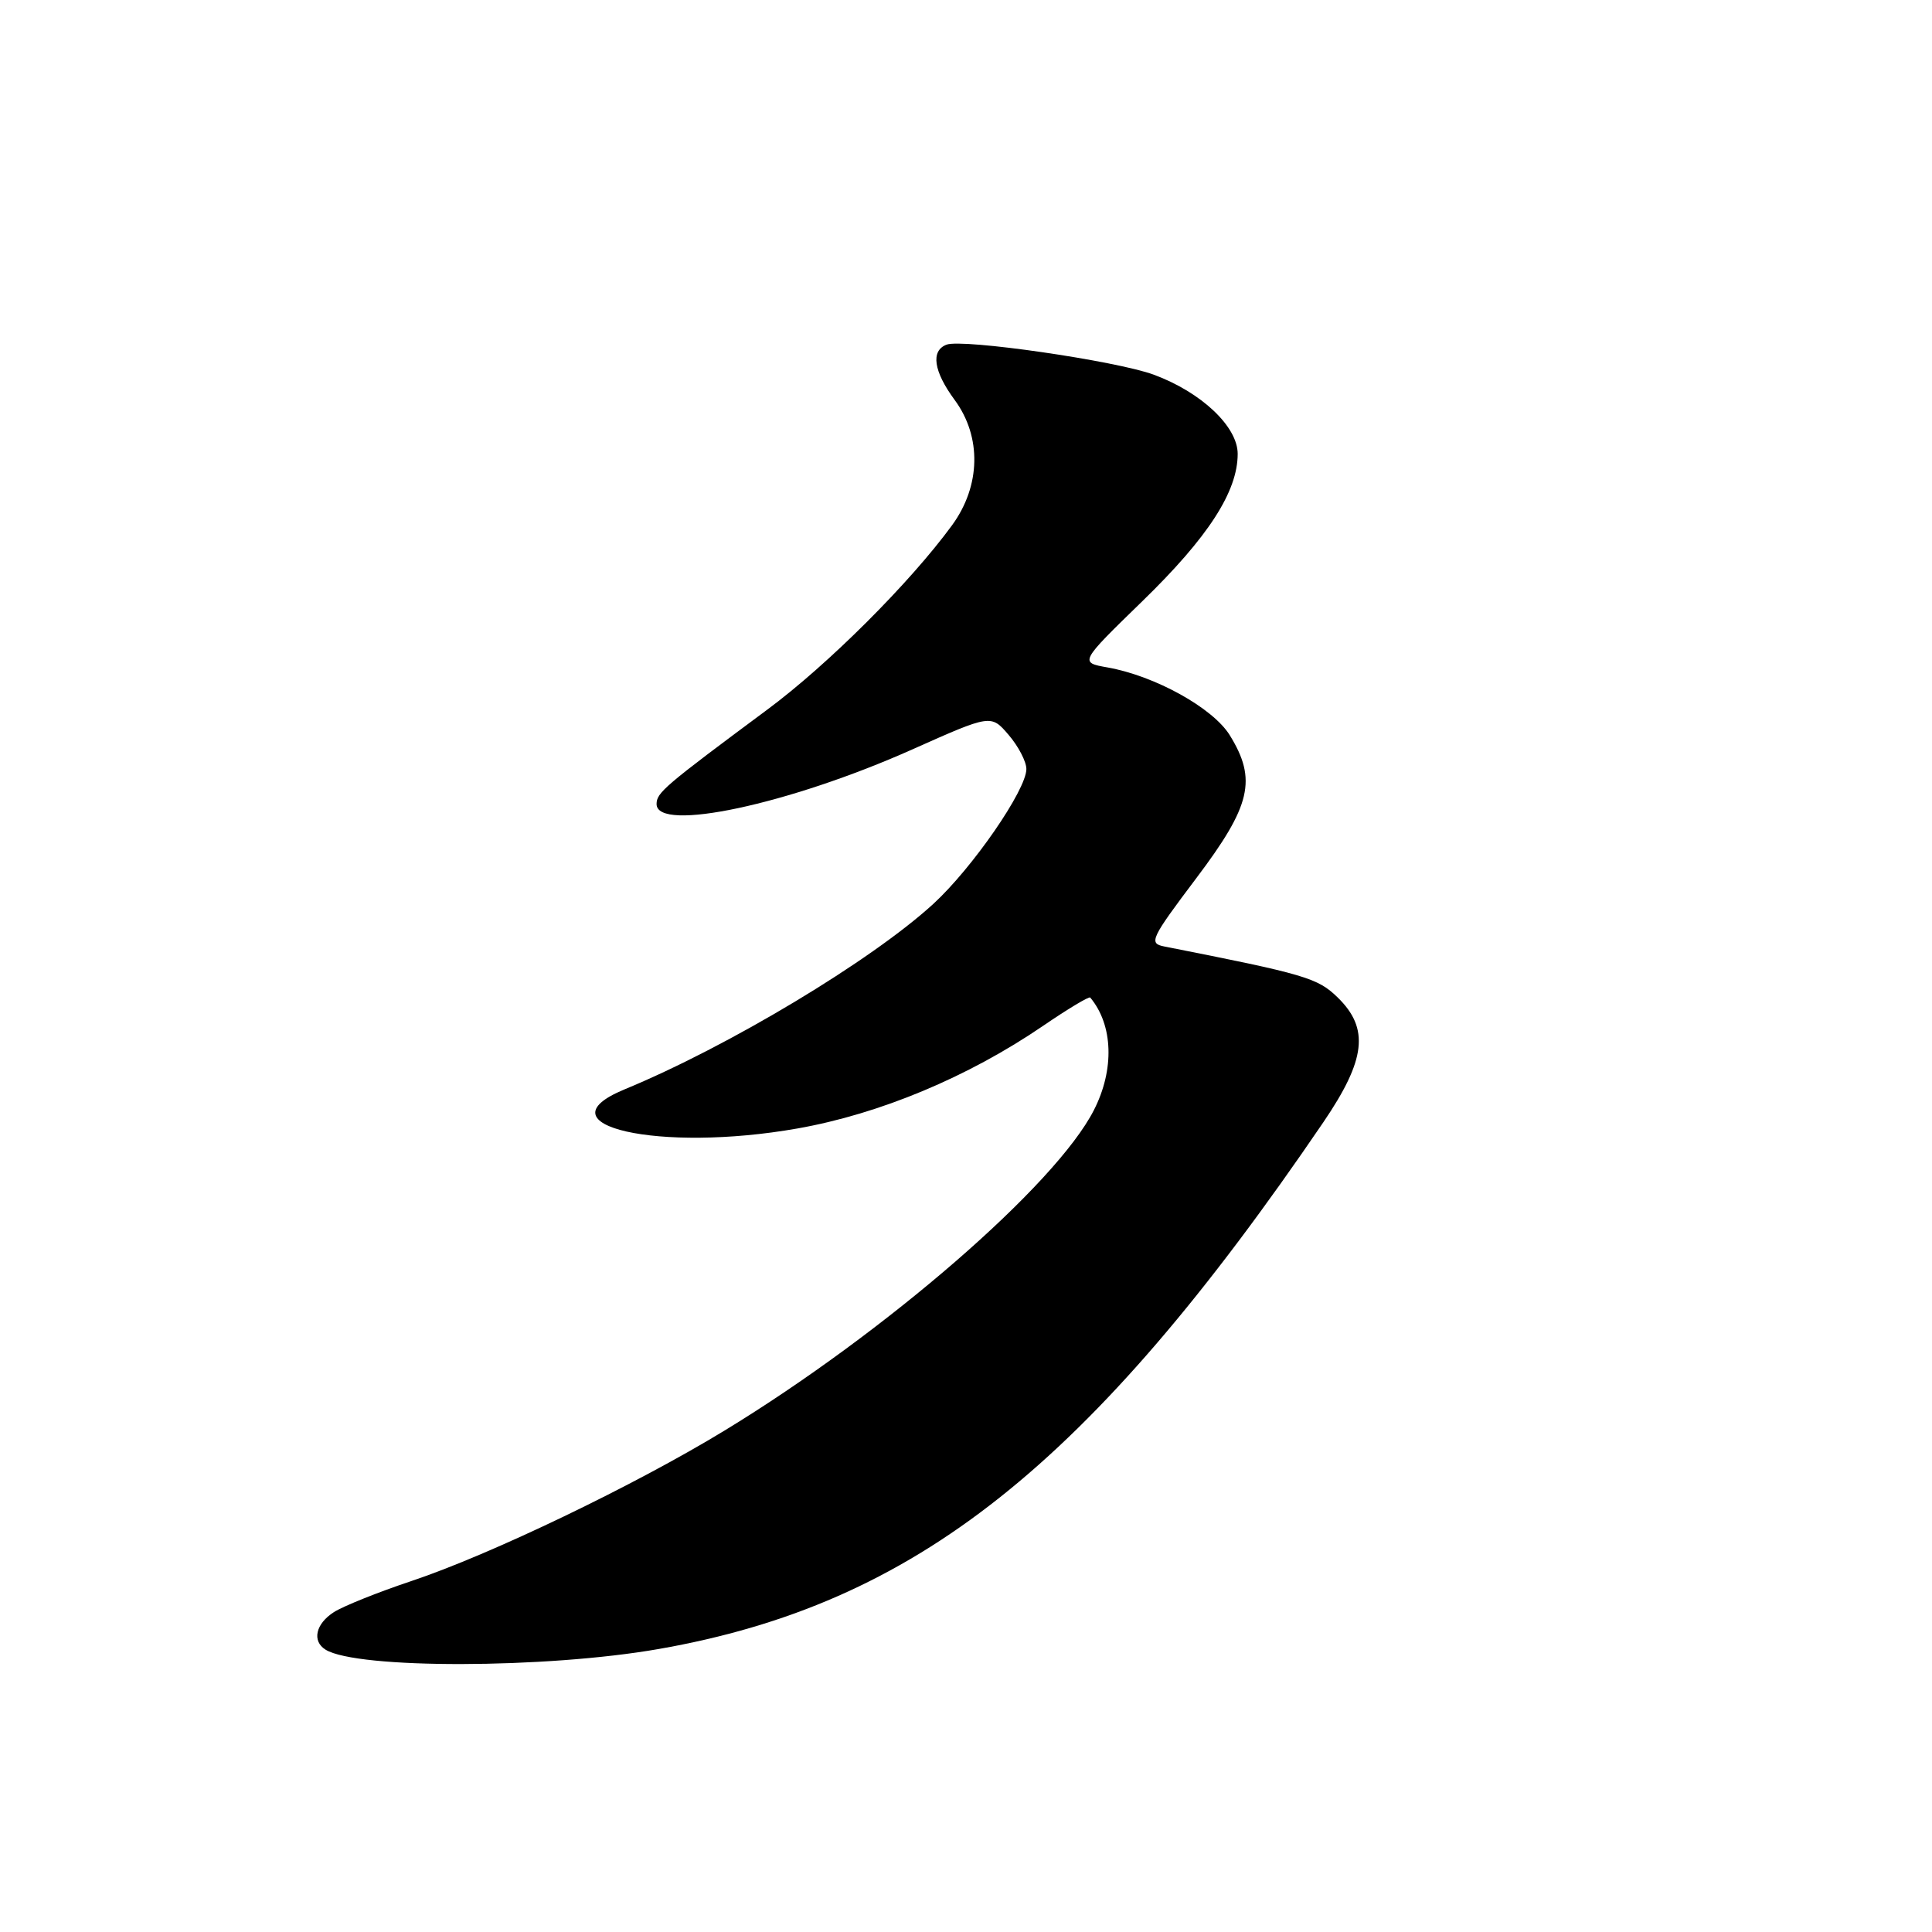 <?xml version="1.0" encoding="UTF-8" standalone="no"?>
<!DOCTYPE svg PUBLIC "-//W3C//DTD SVG 1.1//EN" "http://www.w3.org/Graphics/SVG/1.1/DTD/svg11.dtd" >
<svg xmlns="http://www.w3.org/2000/svg" xmlns:xlink="http://www.w3.org/1999/xlink" version="1.1" viewBox="0 0 256 256">
 <g >
 <path fill="currentColor"
d=" M 87.29 218.50 C 121.27 212.55 144.34 194.26 175.36 148.69 C 180.99 140.41 181.47 136.28 177.25 132.17 C 174.60 129.58 172.94 129.09 154.26 125.41 C 152.18 125.00 152.47 124.39 158.51 116.37 C 165.78 106.74 166.58 103.30 162.95 97.42 C 160.72 93.81 153.05 89.56 146.76 88.44 C 143.02 87.78 143.02 87.78 151.39 79.64 C 160.10 71.17 164.00 65.14 164.00 60.14 C 164.00 56.52 159.16 51.96 152.86 49.64 C 147.85 47.80 127.53 44.86 125.42 45.67 C 123.30 46.48 123.70 49.20 126.50 53.00 C 130.09 57.87 129.96 64.39 126.15 69.60 C 120.58 77.22 109.72 88.06 101.67 94.03 C 88.03 104.16 87.00 105.03 87.00 106.54 C 87.00 110.34 104.58 106.58 120.87 99.31 C 131.31 94.65 131.31 94.65 133.65 97.38 C 134.94 98.88 136.00 100.92 136.00 101.90 C 136.00 104.67 128.85 115.02 123.66 119.78 C 115.44 127.30 96.53 138.66 82.75 144.35 C 71.22 149.11 87.37 152.76 105.66 149.53 C 116.59 147.60 128.28 142.71 138.20 135.94 C 141.49 133.69 144.31 132.00 144.46 132.18 C 147.50 135.81 147.70 141.72 144.94 147.11 C 139.89 157.01 117.39 176.53 96.00 189.56 C 84.10 196.81 64.98 206.00 54.50 209.50 C 50.10 210.97 45.49 212.82 44.25 213.61 C 41.82 215.16 41.31 217.46 43.14 218.59 C 47.31 221.17 72.36 221.12 87.29 218.50 Z "/>
</g>
</svg>